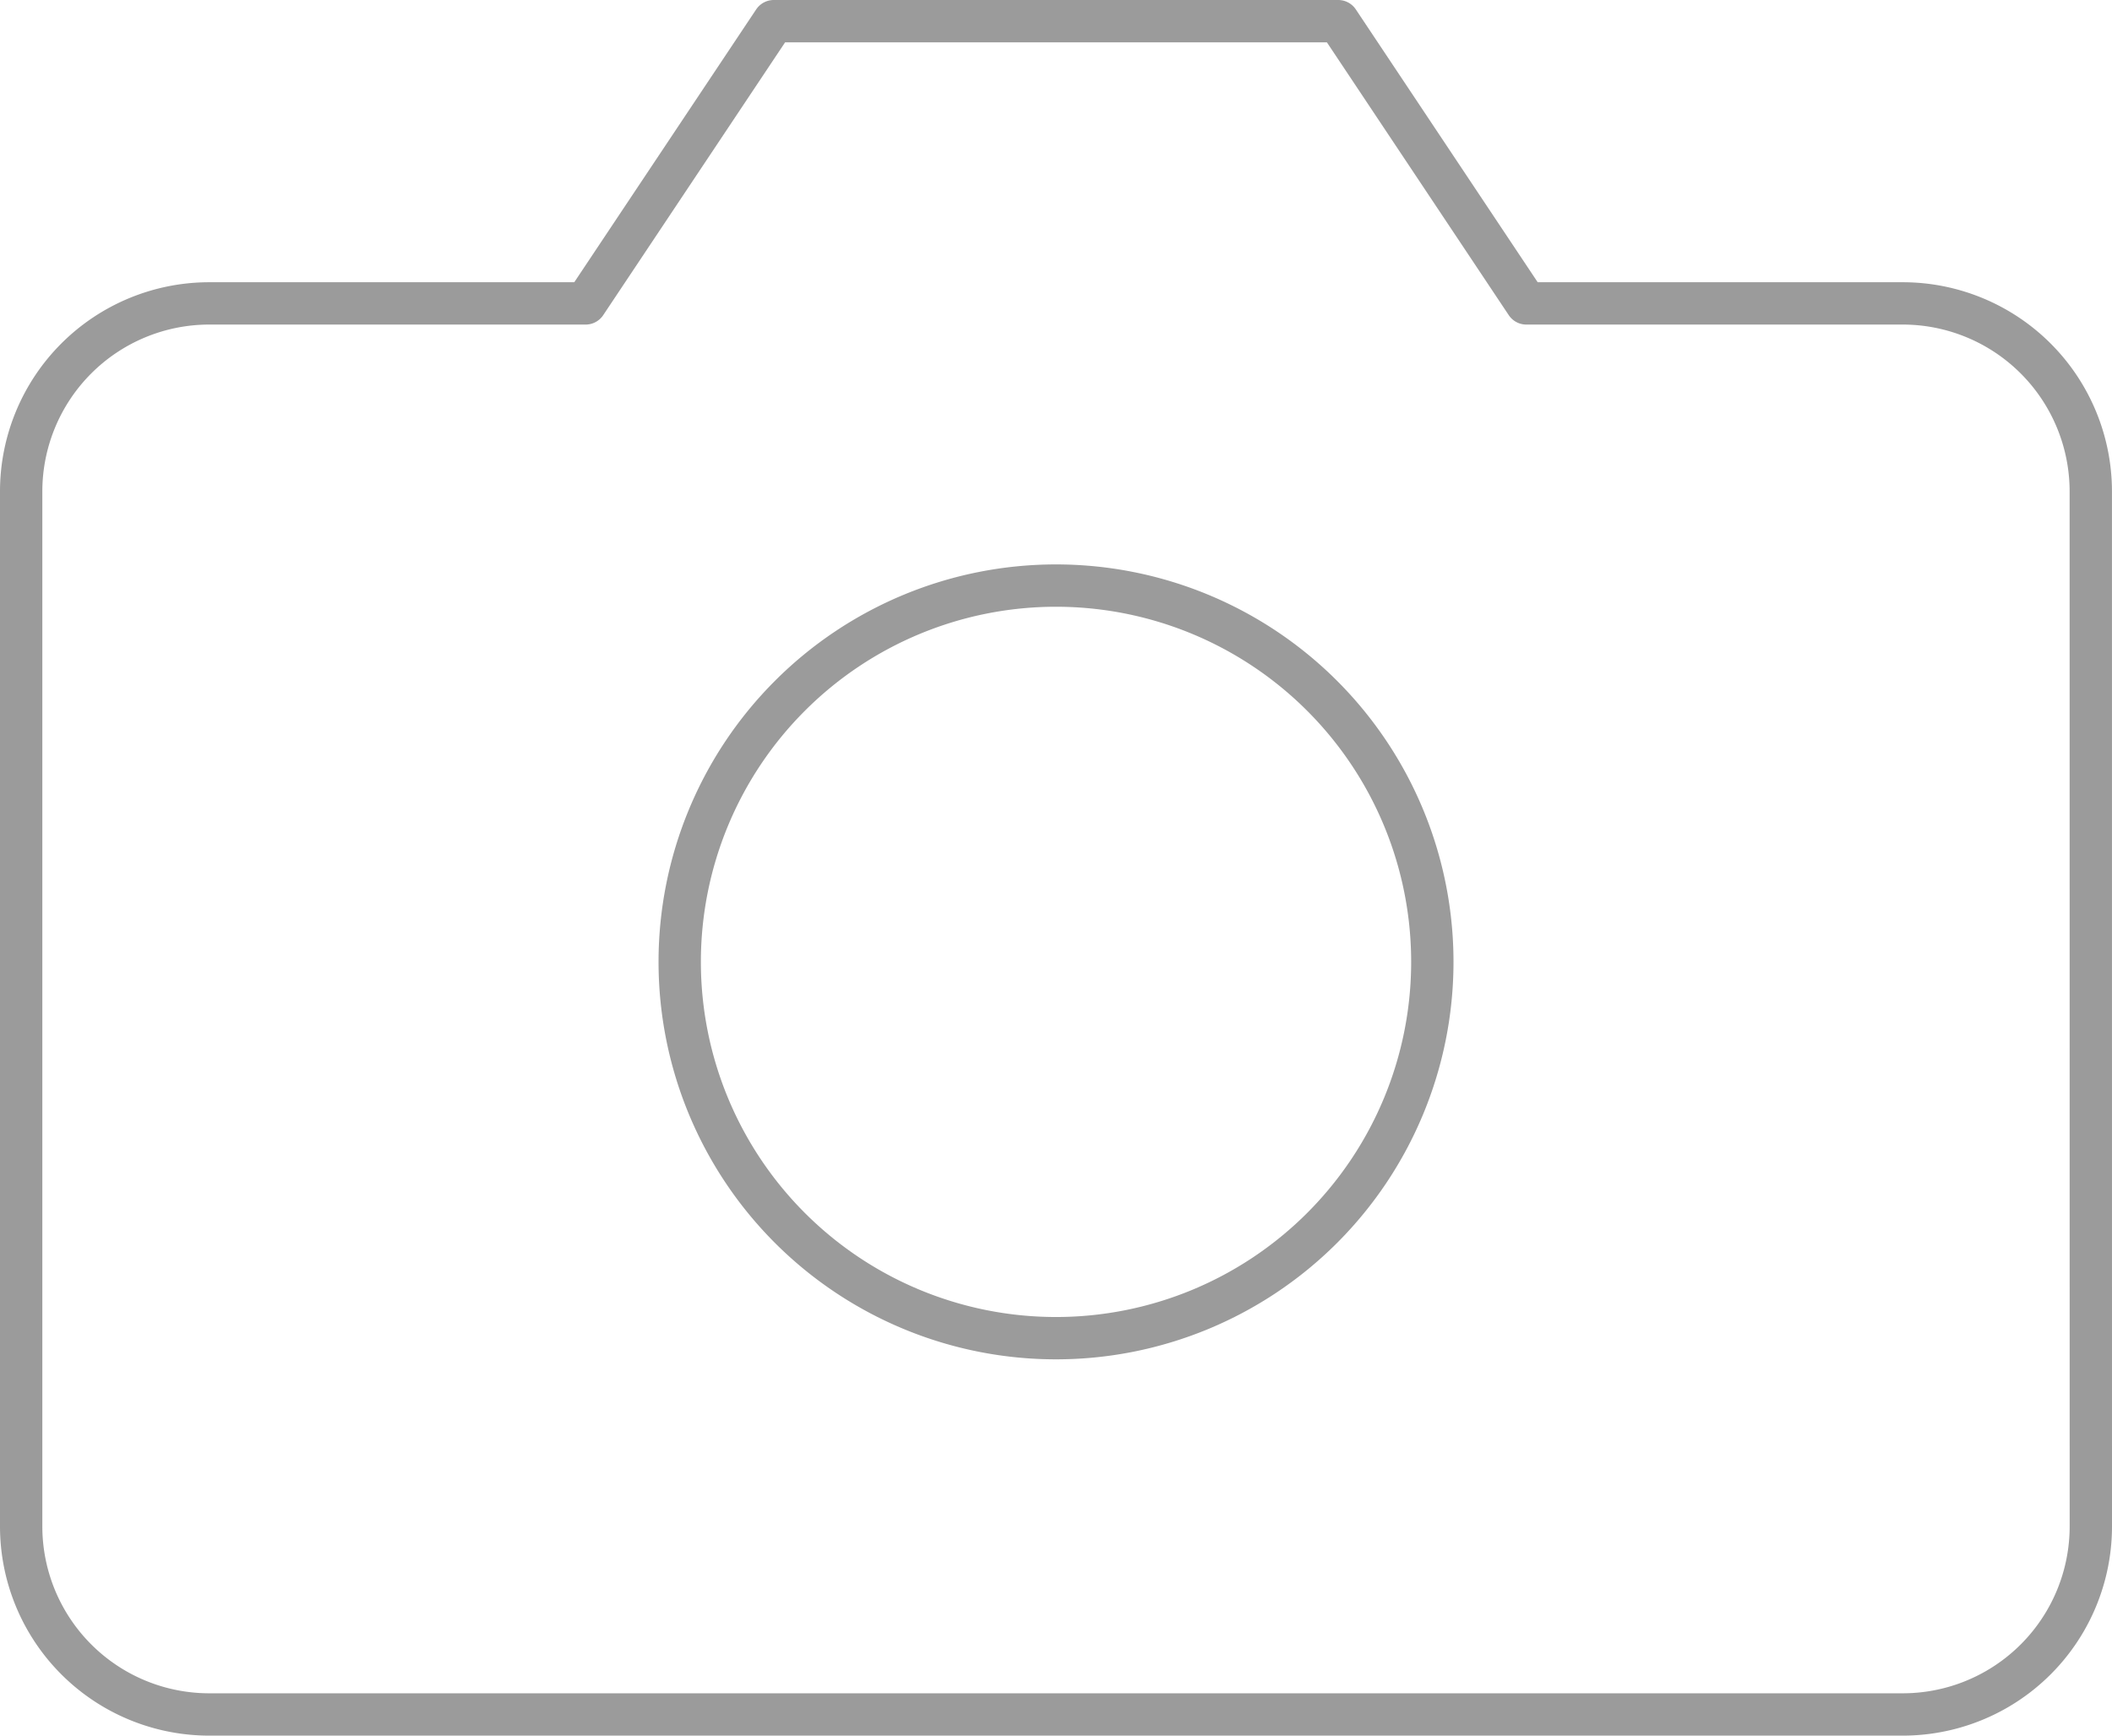 <svg xmlns="http://www.w3.org/2000/svg" width="49.889" height="41" viewBox="0 0 49.889 41">
  <g id="Icon_feather-camera" data-name="Icon feather-camera" transform="translate(-1 -4)">
    <path id="パス_390" data-name="パス 390" d="M50.389,40.056A4.444,4.444,0,0,1,45.944,44.5h-40A4.444,4.444,0,0,1,1.5,40.056V15.611a4.444,4.444,0,0,1,4.444-4.444h8.889L19.278,4.5H32.611l4.444,6.667h8.889a4.444,4.444,0,0,1,4.444,4.444Z" transform="translate(0)" fill="none" stroke="#9b9b9b" stroke-linecap="round" stroke-linejoin="round" stroke-width="1"/>
    <path id="パス_391" data-name="パス 391" d="M29.778,22.389A8.889,8.889,0,1,1,20.889,13.5a8.889,8.889,0,0,1,8.889,8.889Z" transform="translate(5.056 4.333)" fill="none" stroke="#9b9b9b" stroke-linecap="round" stroke-linejoin="round" stroke-width="1"/>
  </g>
</svg>
